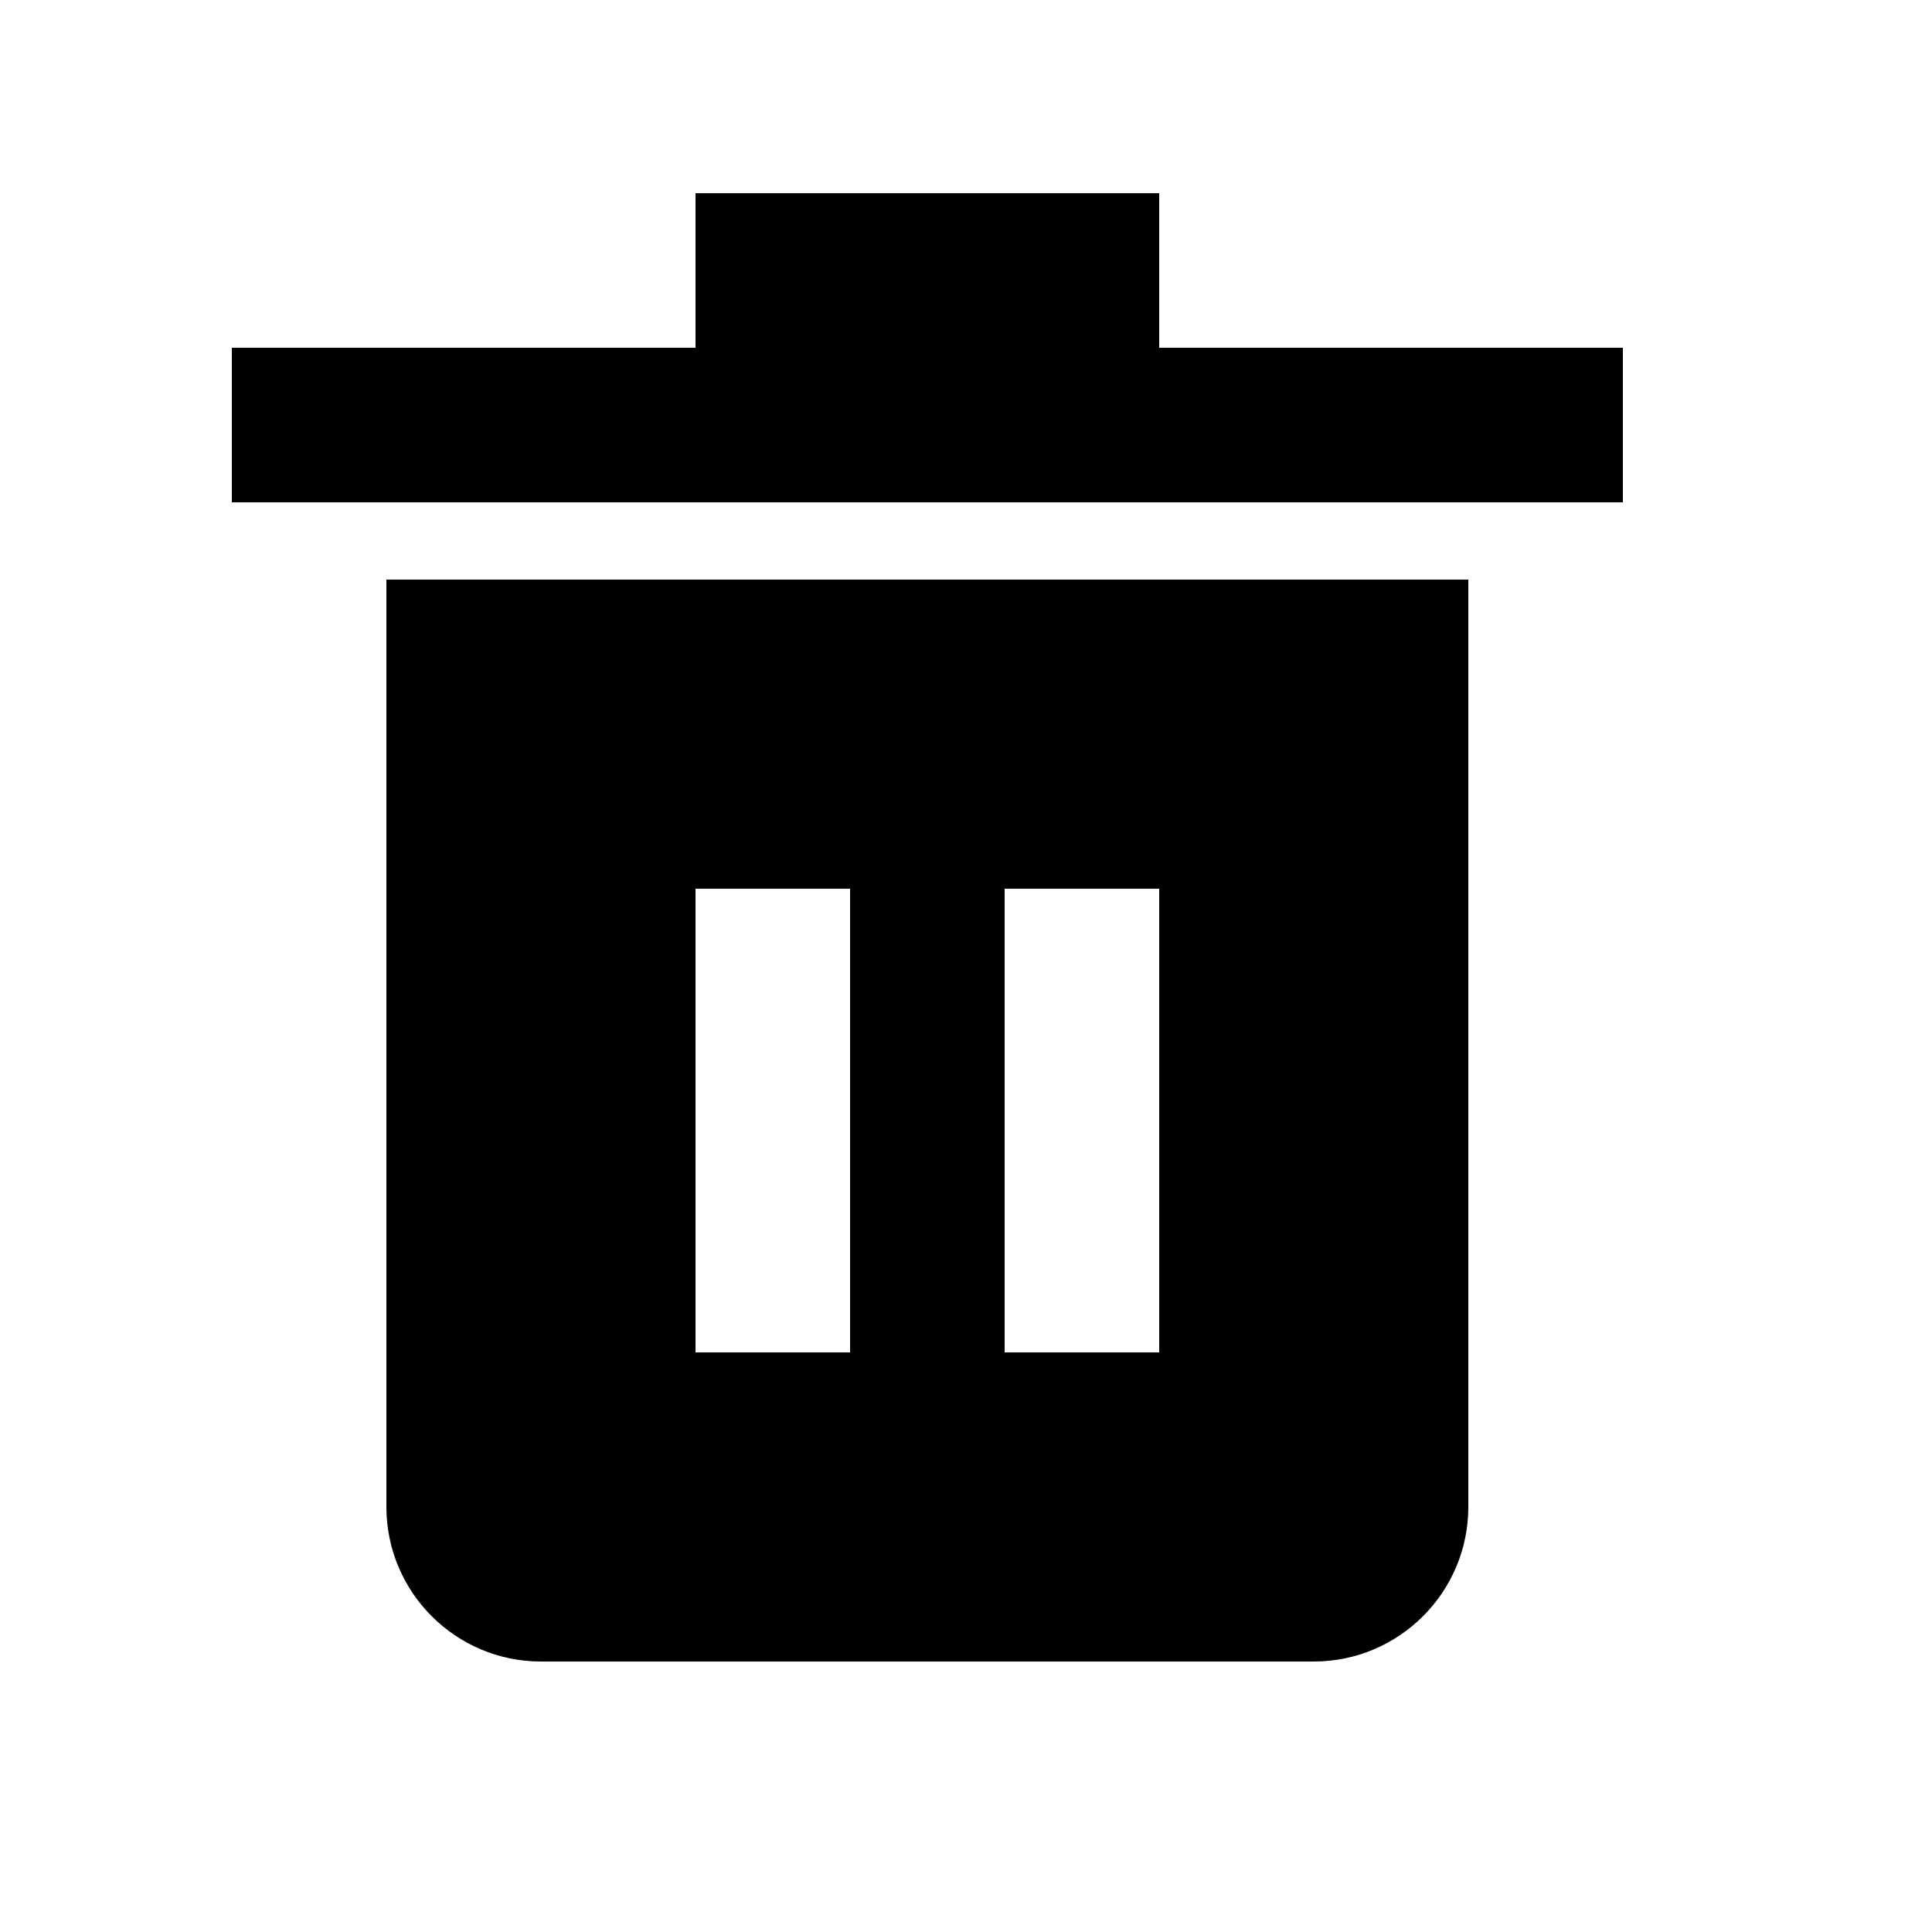 <svg viewBox="0 0 2000 2000" version="1.1" xmlns="http://www.w3.org/2000/svg" height="50pt" width="50pt">
    <path d="M1200 360V200H720v160H240v160h1440V360h-480zM400 600v960c0 88.24 71.76 160 160 160h800c88.24 0 160-71.76 160-160V600H400zm480 800H720V920h160v480zm320 0h-160V920h160v480z" stroke="none" stroke-width="1" fill-rule="evenodd"/>
</svg>
